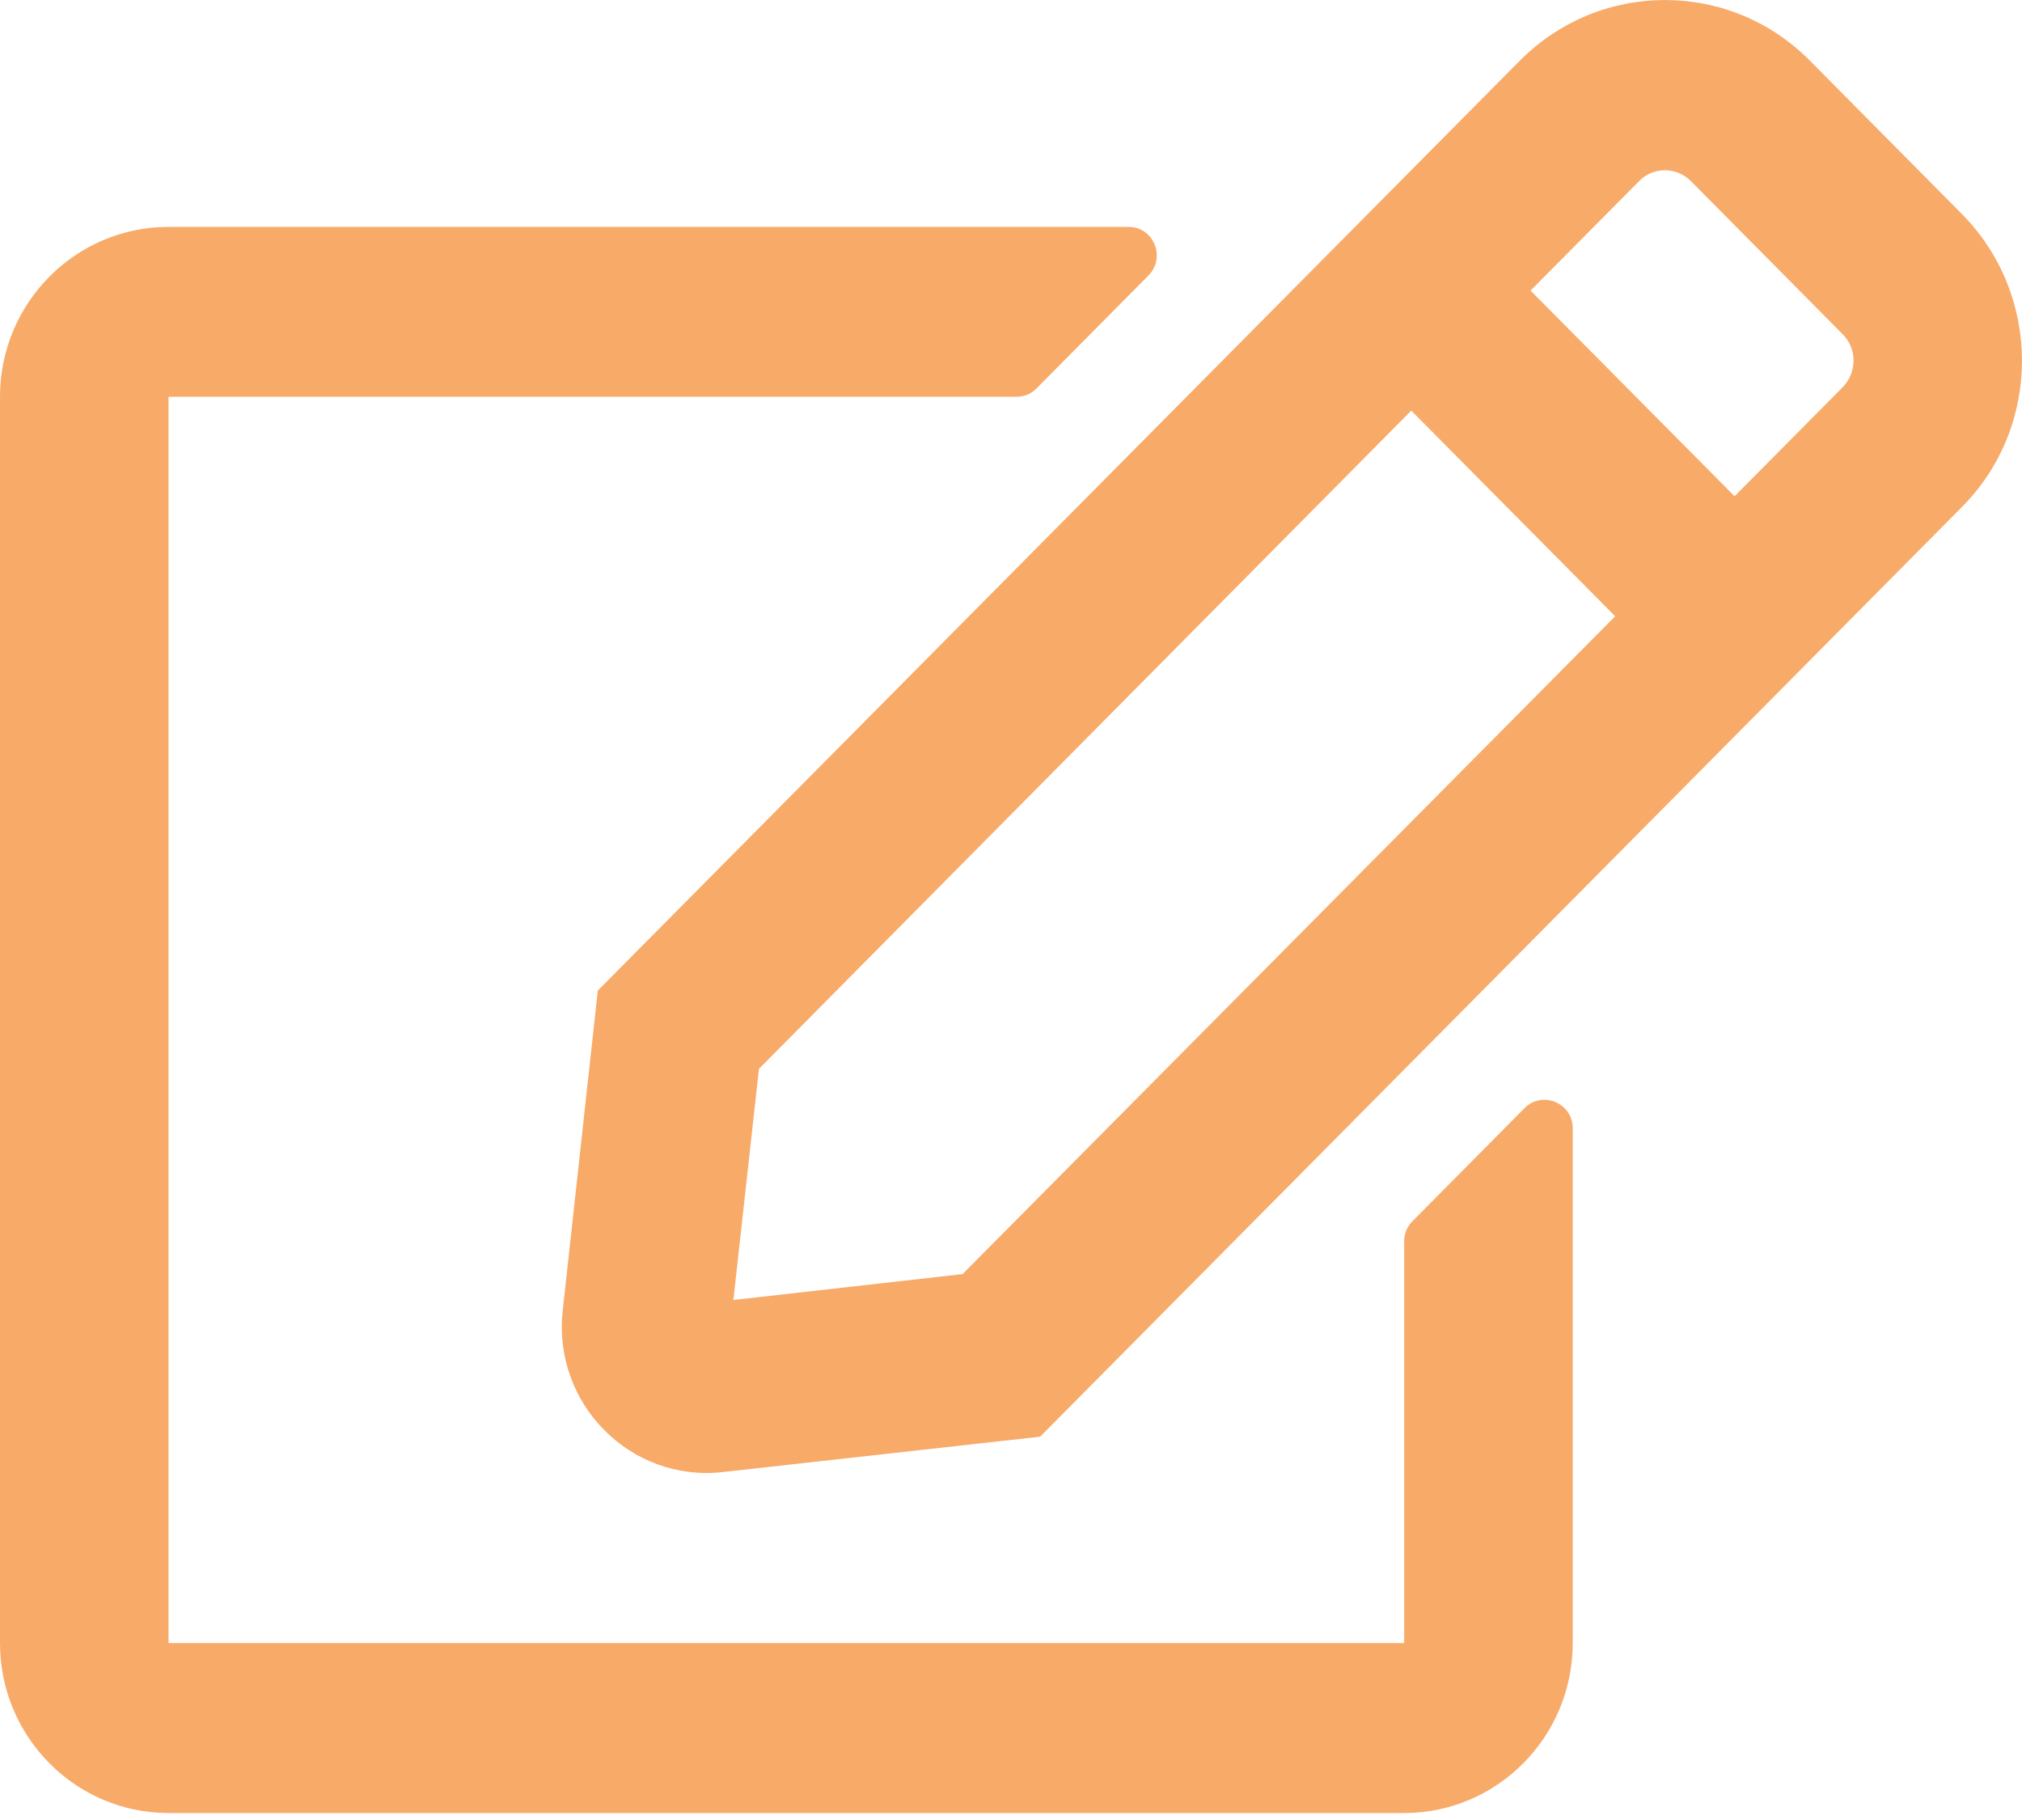 <svg width="20" height="18" viewBox="0 0 20 18" fill="none" xmlns="http://www.w3.org/2000/svg">
<path d="M13.969 12.08L15.08 10.959C15.254 10.784 15.556 10.907 15.556 11.159V16.25C15.556 17.178 14.809 17.931 13.889 17.931H1.667C0.747 17.931 0 17.178 0 16.25V3.924C0 2.997 0.747 2.244 1.667 2.244H11.163C11.41 2.244 11.535 2.545 11.361 2.723L10.25 3.844C10.198 3.896 10.129 3.924 10.052 3.924H1.667V16.25H13.889V12.276C13.889 12.202 13.917 12.132 13.969 12.08ZM19.407 5.013L10.288 14.209L7.149 14.559C6.24 14.661 5.465 13.887 5.566 12.962L5.913 9.797L15.032 0.601C15.827 -0.2 17.111 -0.2 17.903 0.601L19.403 2.114C20.198 2.916 20.198 4.215 19.407 5.013ZM15.976 6.095L13.959 4.061L7.507 10.571L7.254 12.857L9.521 12.601L15.976 6.095ZM18.226 3.305L16.726 1.792C16.584 1.648 16.351 1.648 16.212 1.792L15.139 2.874L17.157 4.908L18.23 3.826C18.369 3.679 18.369 3.448 18.226 3.305Z" fill="#F8AA68"/>
</svg>
